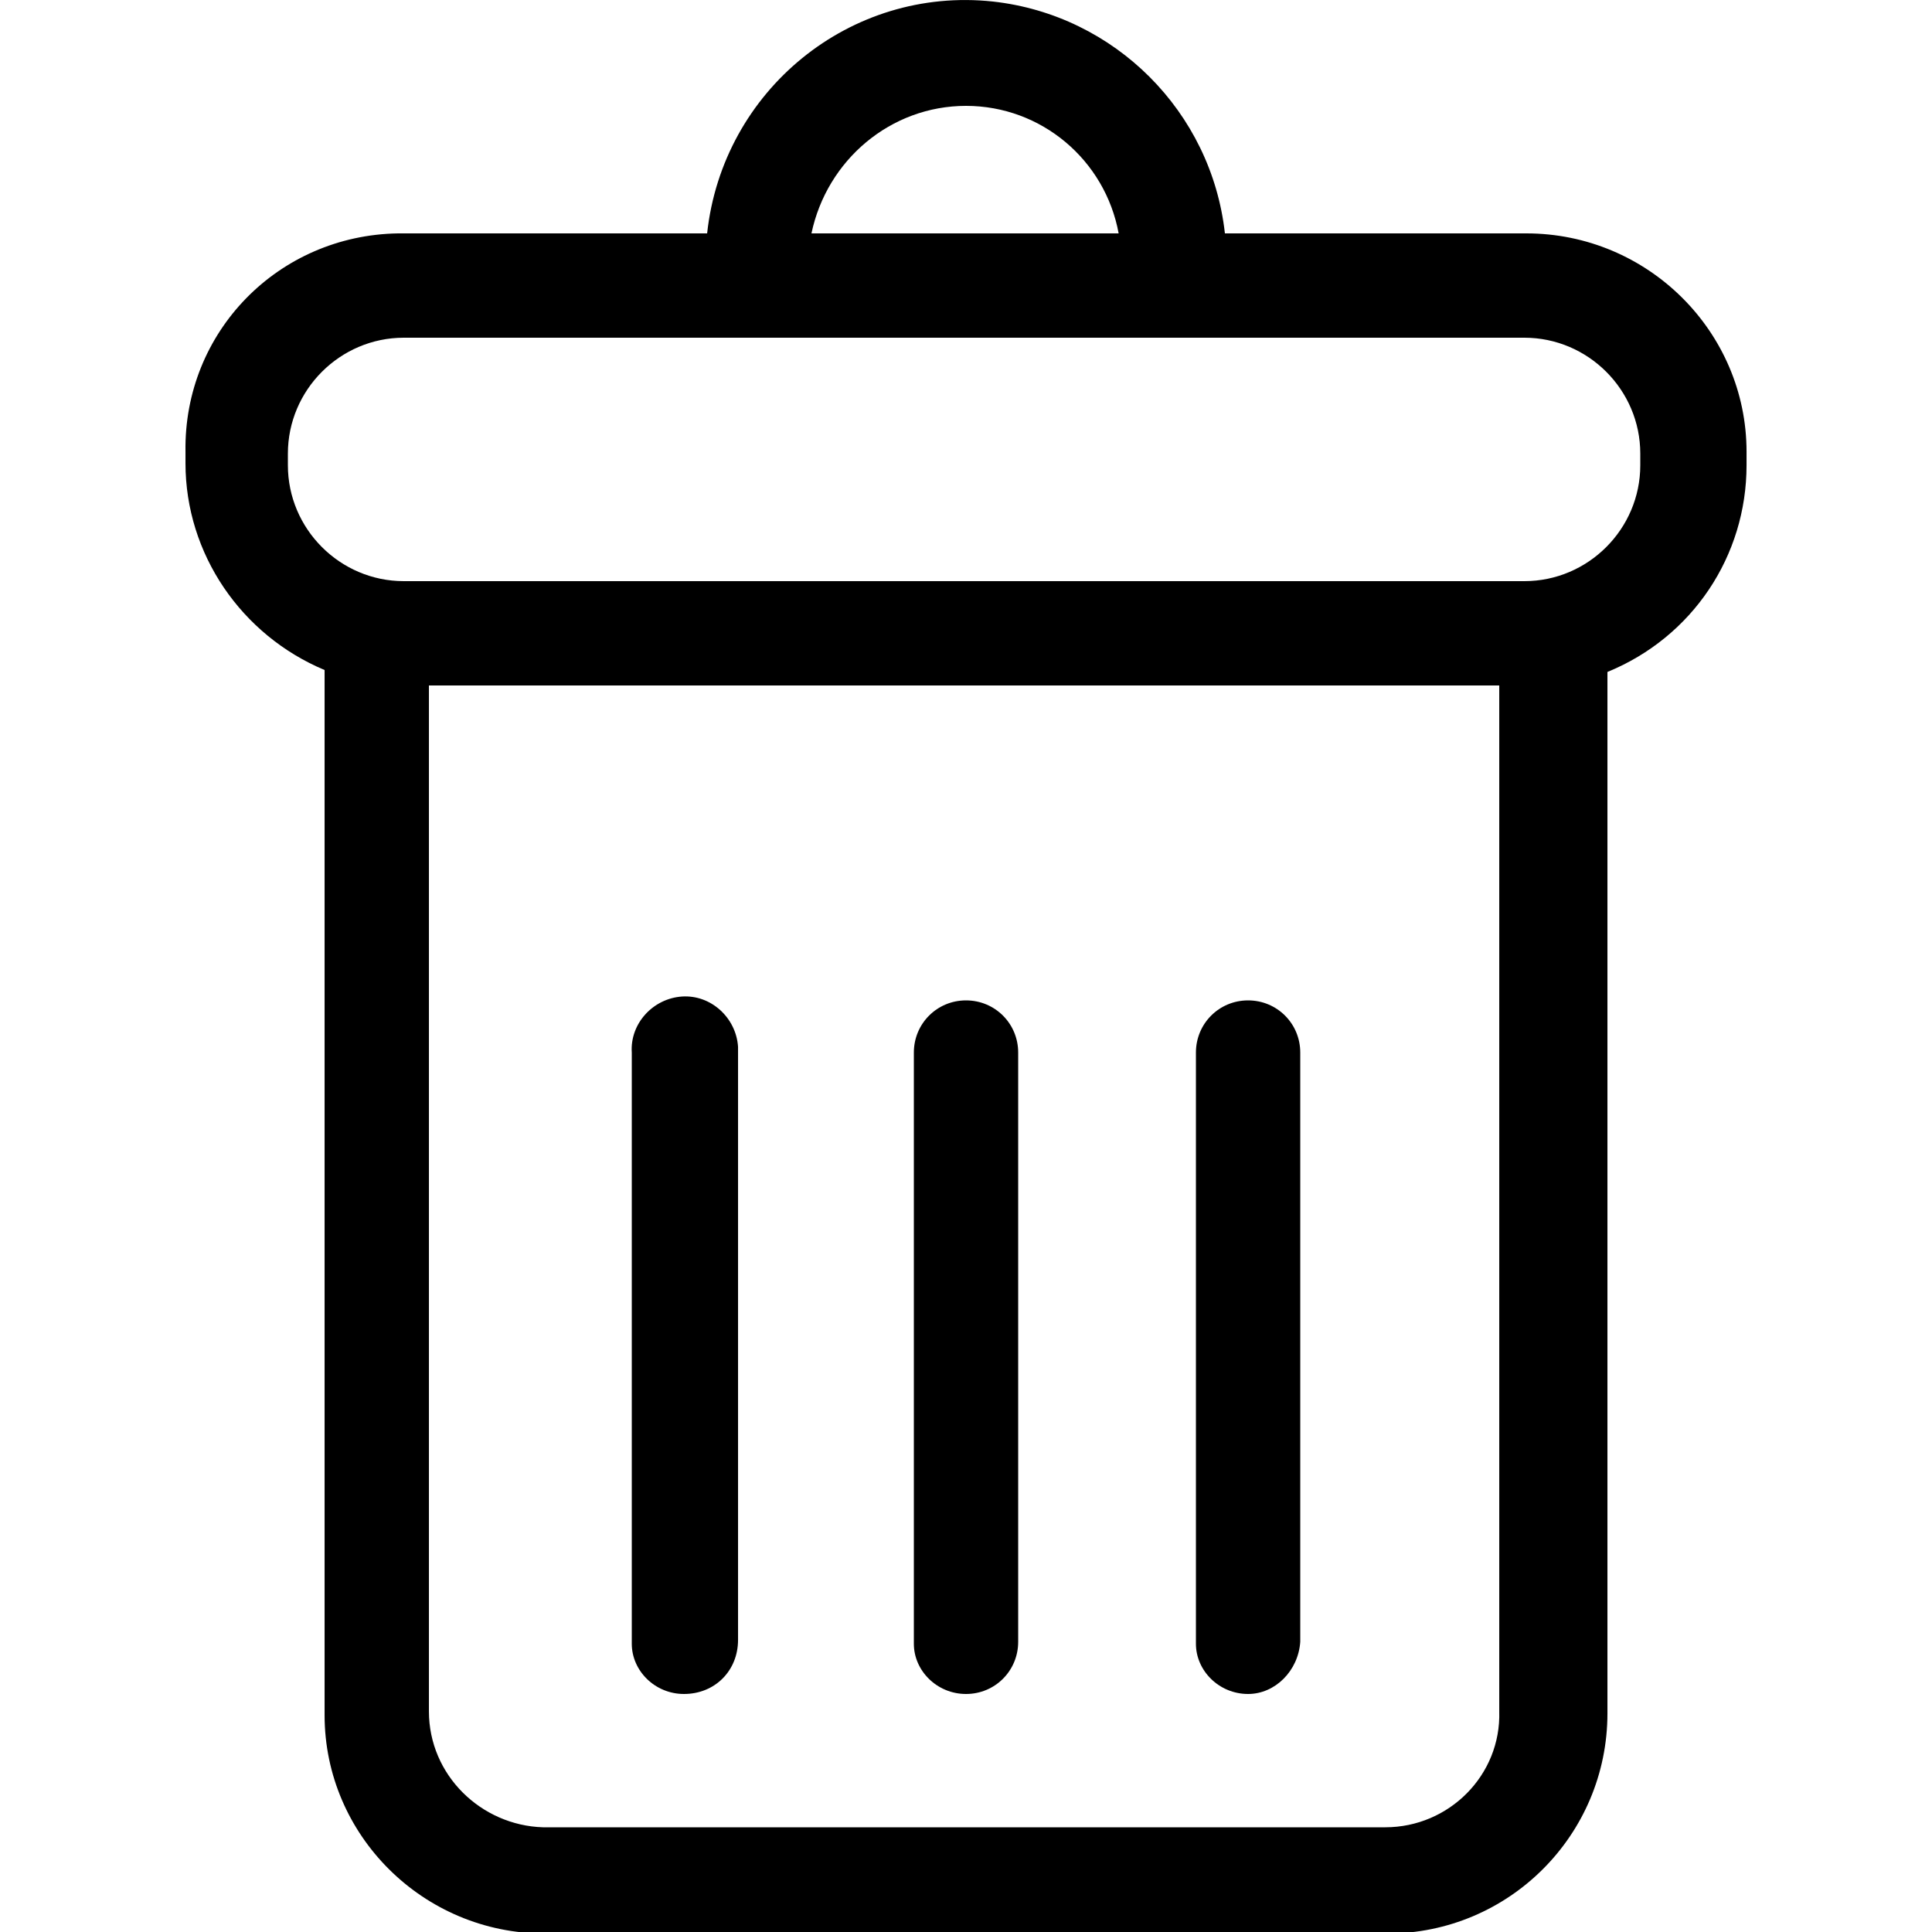 <?xml version="1.0" encoding="utf-8"?>
<!-- Generator: Adobe Illustrator 24.1.0, SVG Export Plug-In . SVG Version: 6.00 Build 0)  -->
<svg version="1.1" id="Layer_1" xmlns="http://www.w3.org/2000/svg" xmlns:xlink="http://www.w3.org/1999/xlink" x="0px" y="0px"
	 viewBox="0 0 100 100" style="enable-background:new 0 0 100 100;" xml:space="preserve">
<g id="delete" transform="translate(-10.599 -1.22)">
	<path id="Path_221" class="" d="M31.6,13.3h15.6C48,5.9,54.6,0.5,62,1.3C68.3,2,73.3,7,74,13.3h15.6c6.3,0,11.4,5.1,11.4,11.3
		c0,0,0,0,0,0.1v0.6c0,4.7-2.8,8.9-7.2,10.7v53.9c0,6.3-5.1,11.4-11.4,11.4c0,0-0.1,0-0.1,0H38.8c-6.3,0-11.4-5.1-11.4-11.3
		c0,0,0,0,0-0.1v-54c-4.3-1.8-7.2-6-7.2-10.7v-0.6c-0.1-6.2,4.8-11.2,11-11.3C31.4,13.3,31.5,13.3,31.6,13.3z M60.6,6.7
		c-3.9,0-7.2,2.8-8,6.6h15.9C67.8,9.5,64.5,6.7,60.6,6.7z M32.8,89.8c0,3.3,2.7,5.9,5.9,6h43.6c3.3,0,6-2.7,5.9-6c0,0,0,0,0,0V36.7
		H32.8V89.8z M25.5,25.3c0,3.3,2.7,6,6,6h58c3.3,0,6-2.7,6-6v-0.6c0-3.3-2.7-6-6-6h-58c-3.3,0-6,2.7-6,6L25.5,25.3L25.5,25.3z"/>
	<path id="Path_222" class="" d="M75.2,88.9c-1.5,0-2.7-1.2-2.7-2.6c0,0,0,0,0,0l0,0V55.7c0-1.5,1.2-2.7,2.7-2.7
		c1.5,0,2.7,1.2,2.7,2.7v30.5C77.8,87.7,76.6,88.9,75.2,88.9L75.2,88.9z"/>
	<path id="Path_223" class="" d="M60.6,88.9c-1.5,0-2.7-1.2-2.7-2.6c0,0,0,0,0,0l0,0V55.7c0-1.5,1.2-2.7,2.7-2.7
		c1.5,0,2.7,1.2,2.7,2.7v30.5C63.3,87.7,62.1,88.9,60.6,88.9C60.6,88.9,60.6,88.9,60.6,88.9L60.6,88.9z"/>
	<path id="Path_224" class="" d="M46,88.9c-1.5,0-2.7-1.2-2.7-2.6c0,0,0,0,0,0l0,0V55.7c-0.1-1.5,1.1-2.8,2.6-2.9
		c1.5-0.1,2.8,1.1,2.9,2.6c0,0.1,0,0.1,0,0.2l0,0v30.5C48.8,87.7,47.6,88.9,46,88.9C46.1,88.9,46.1,88.9,46,88.9z"/>
</g>
</svg>
